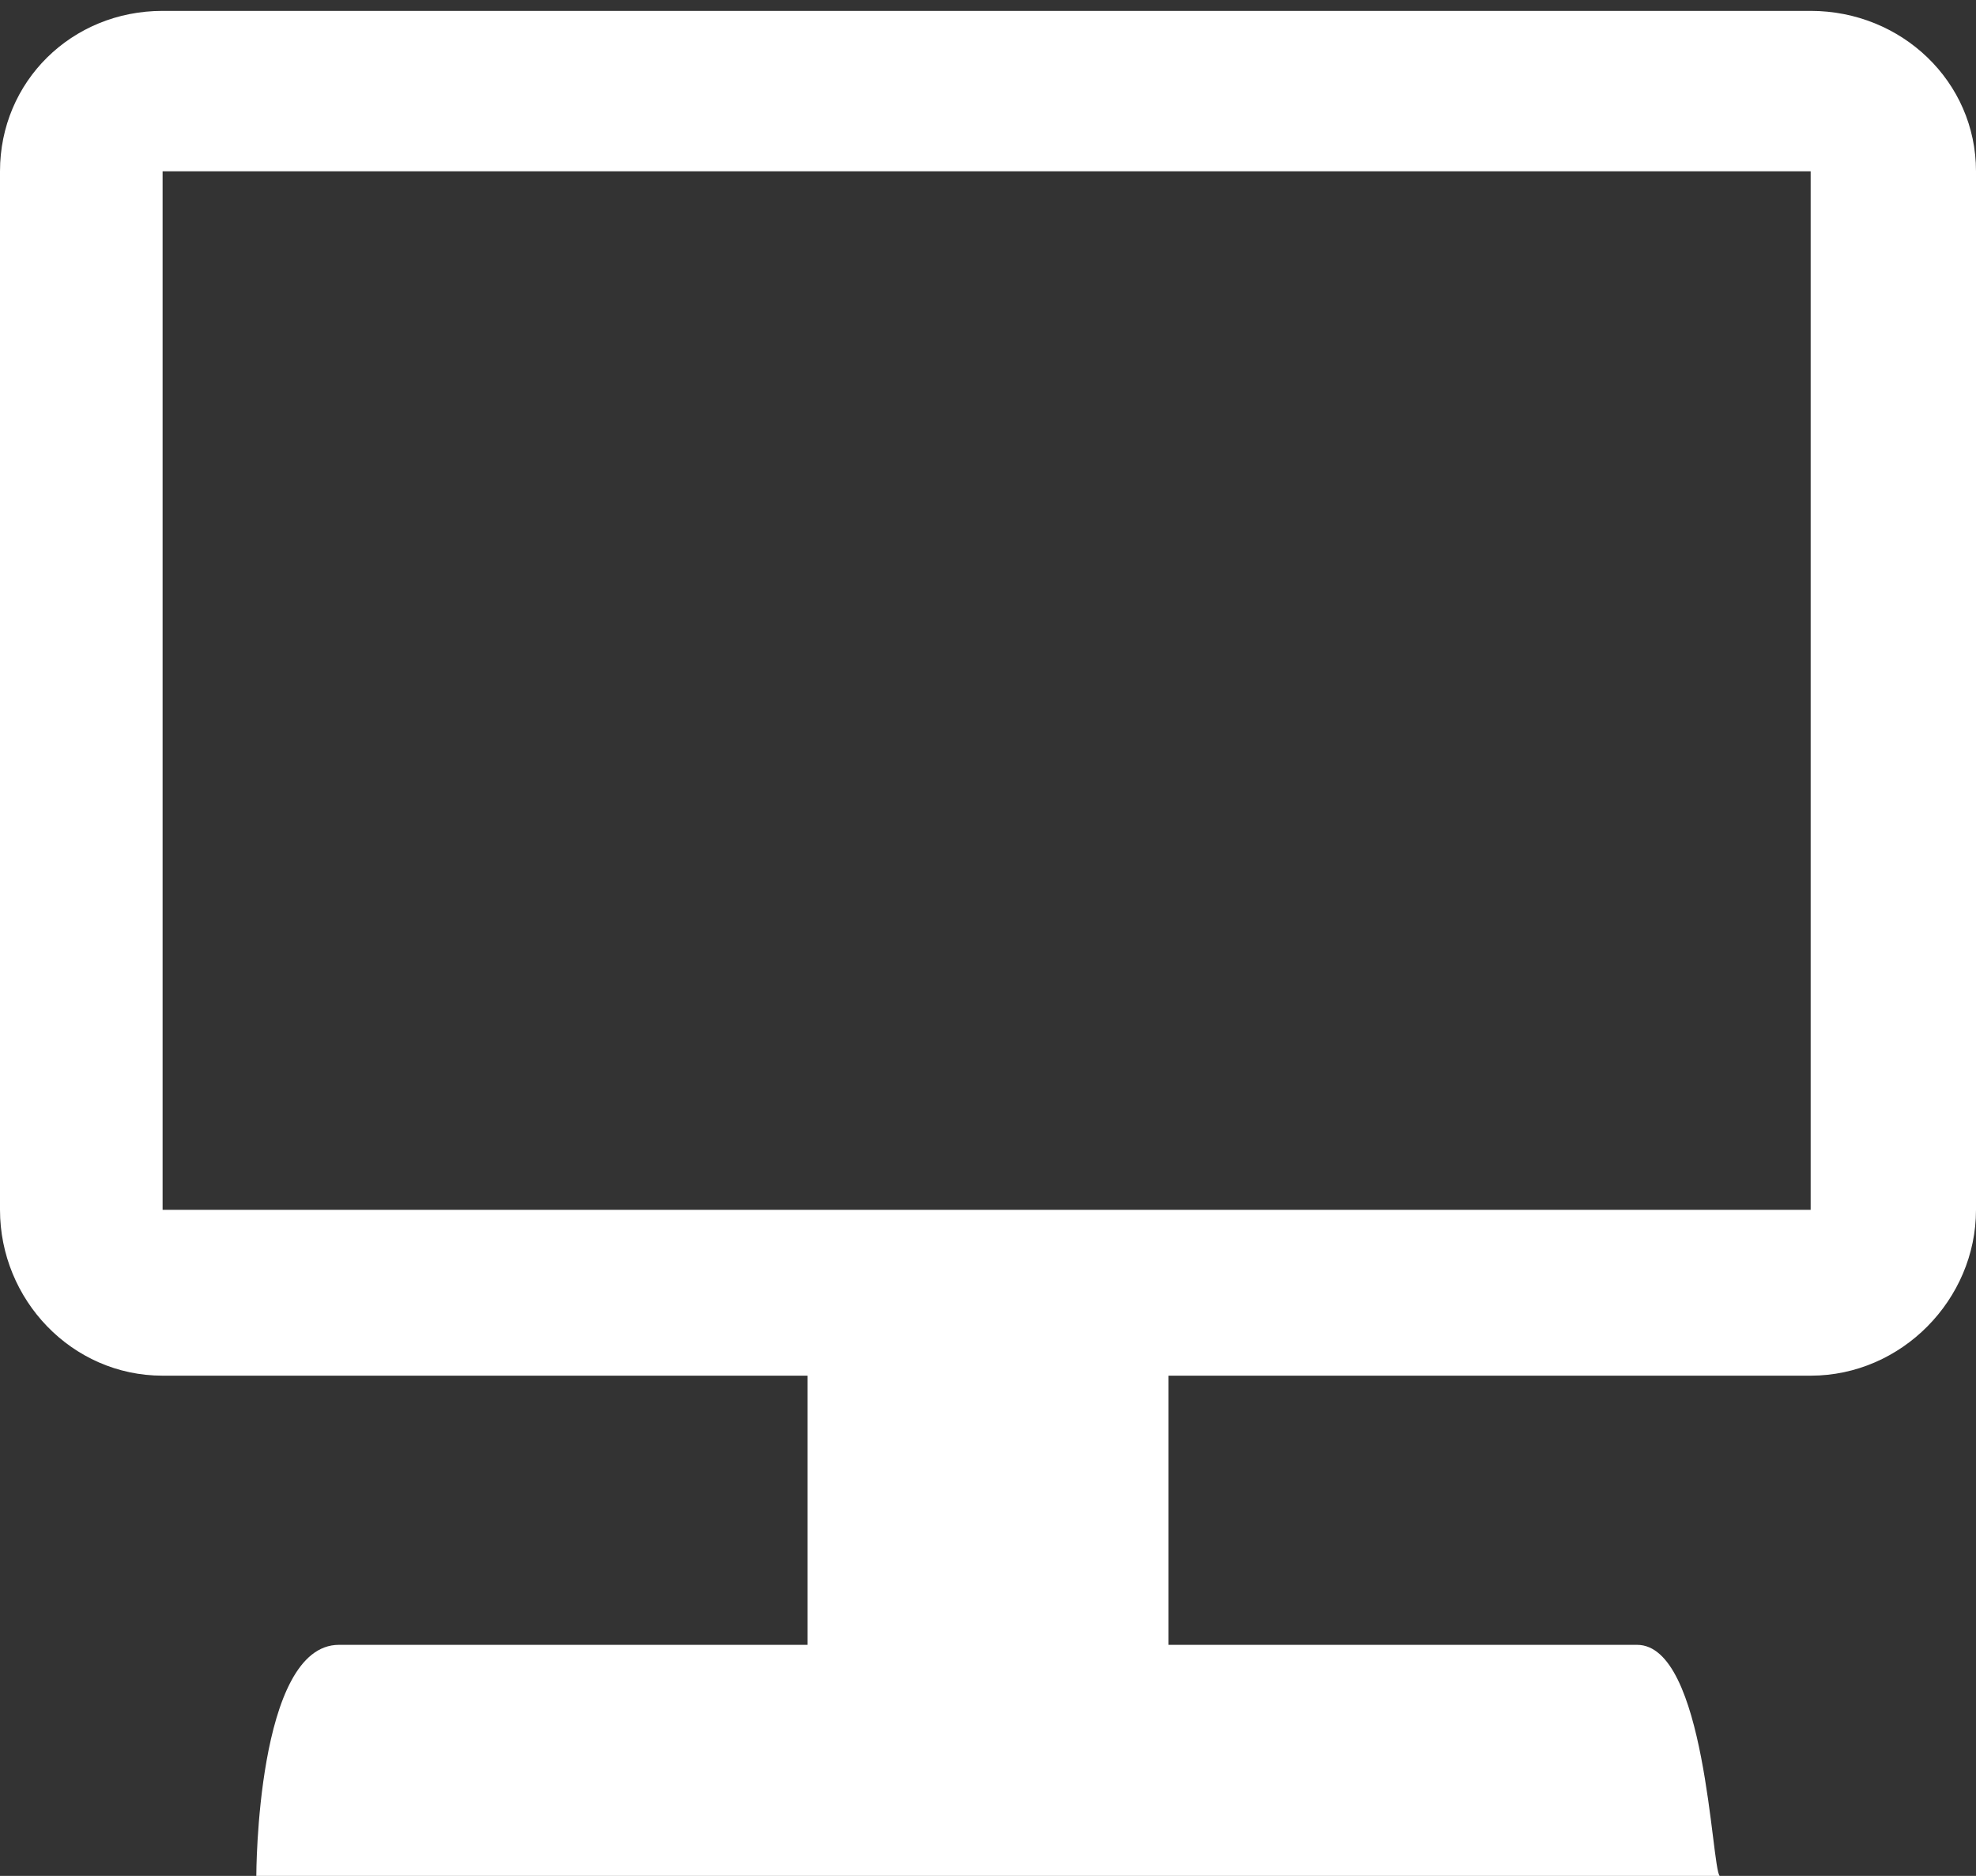 <svg width="59" height="56" viewBox="0 0 59 56" fill="none" xmlns="http://www.w3.org/2000/svg">
<rect x="0" y="0" width="59" height="56" fill="#333333" stroke="none"/>
<path d="M4.855 0.325H54.063C56.778 0.325 59 2.435 59 5.113V36.116C59 38.794 56.778 41.067 54.063 41.067H34.89V49.102H48.879C50.936 49.102 51.1 55.757 51.347 56H7.653C7.653 56 7.653 49.102 10.121 49.102H24.11V41.067H4.855C2.139 41.067 0 38.794 0 36.116V5.113C0 2.435 2.139 0.325 4.855 0.325ZM4.855 36.116H54.063V5.113H4.855V36.116Z" fill="white"/>
</svg>
